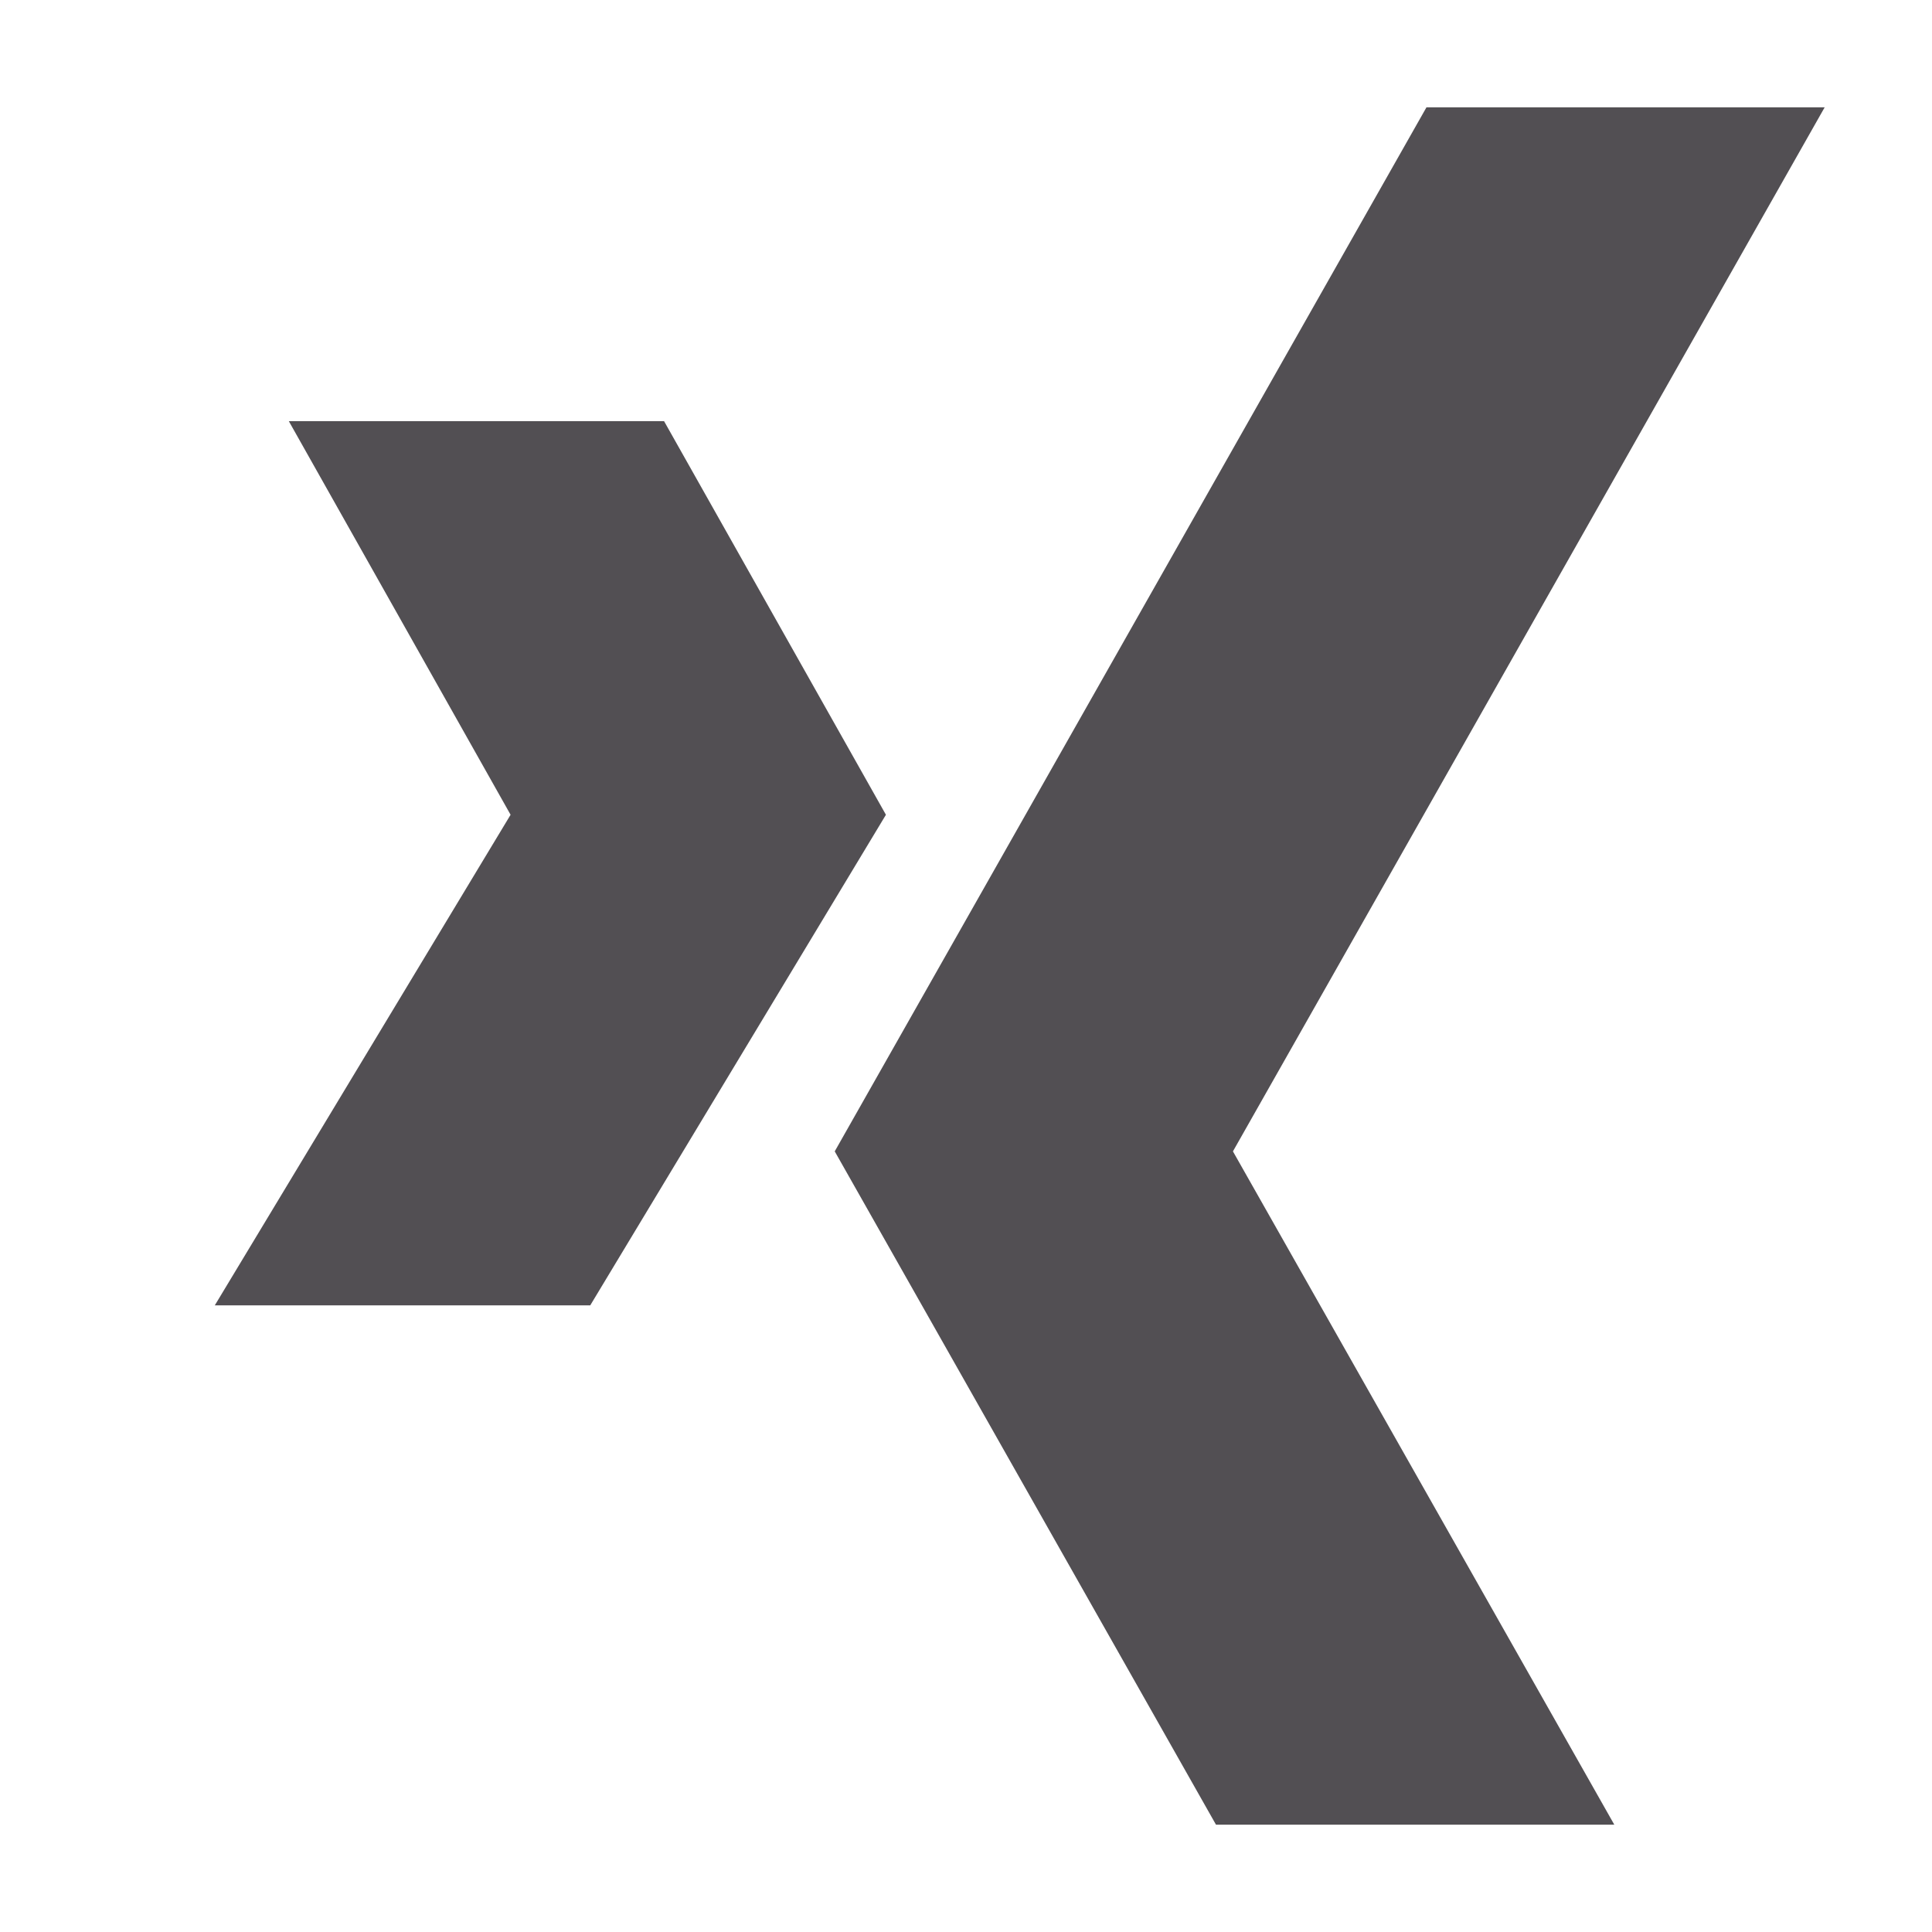 <svg height="18" viewBox="0 0 18 18" width="18" xmlns="http://www.w3.org/2000/svg"><path d="m17 1-5.513 9.727 3.553 6.273h-3.711l-3.552-6.273 5.513-9.727zm-10.813 2.924 2.067 3.667-2.755 4.571h-3.498l2.756-4.571-2.066-3.667z" fill="#524f53" fill-rule="evenodd"/></svg>